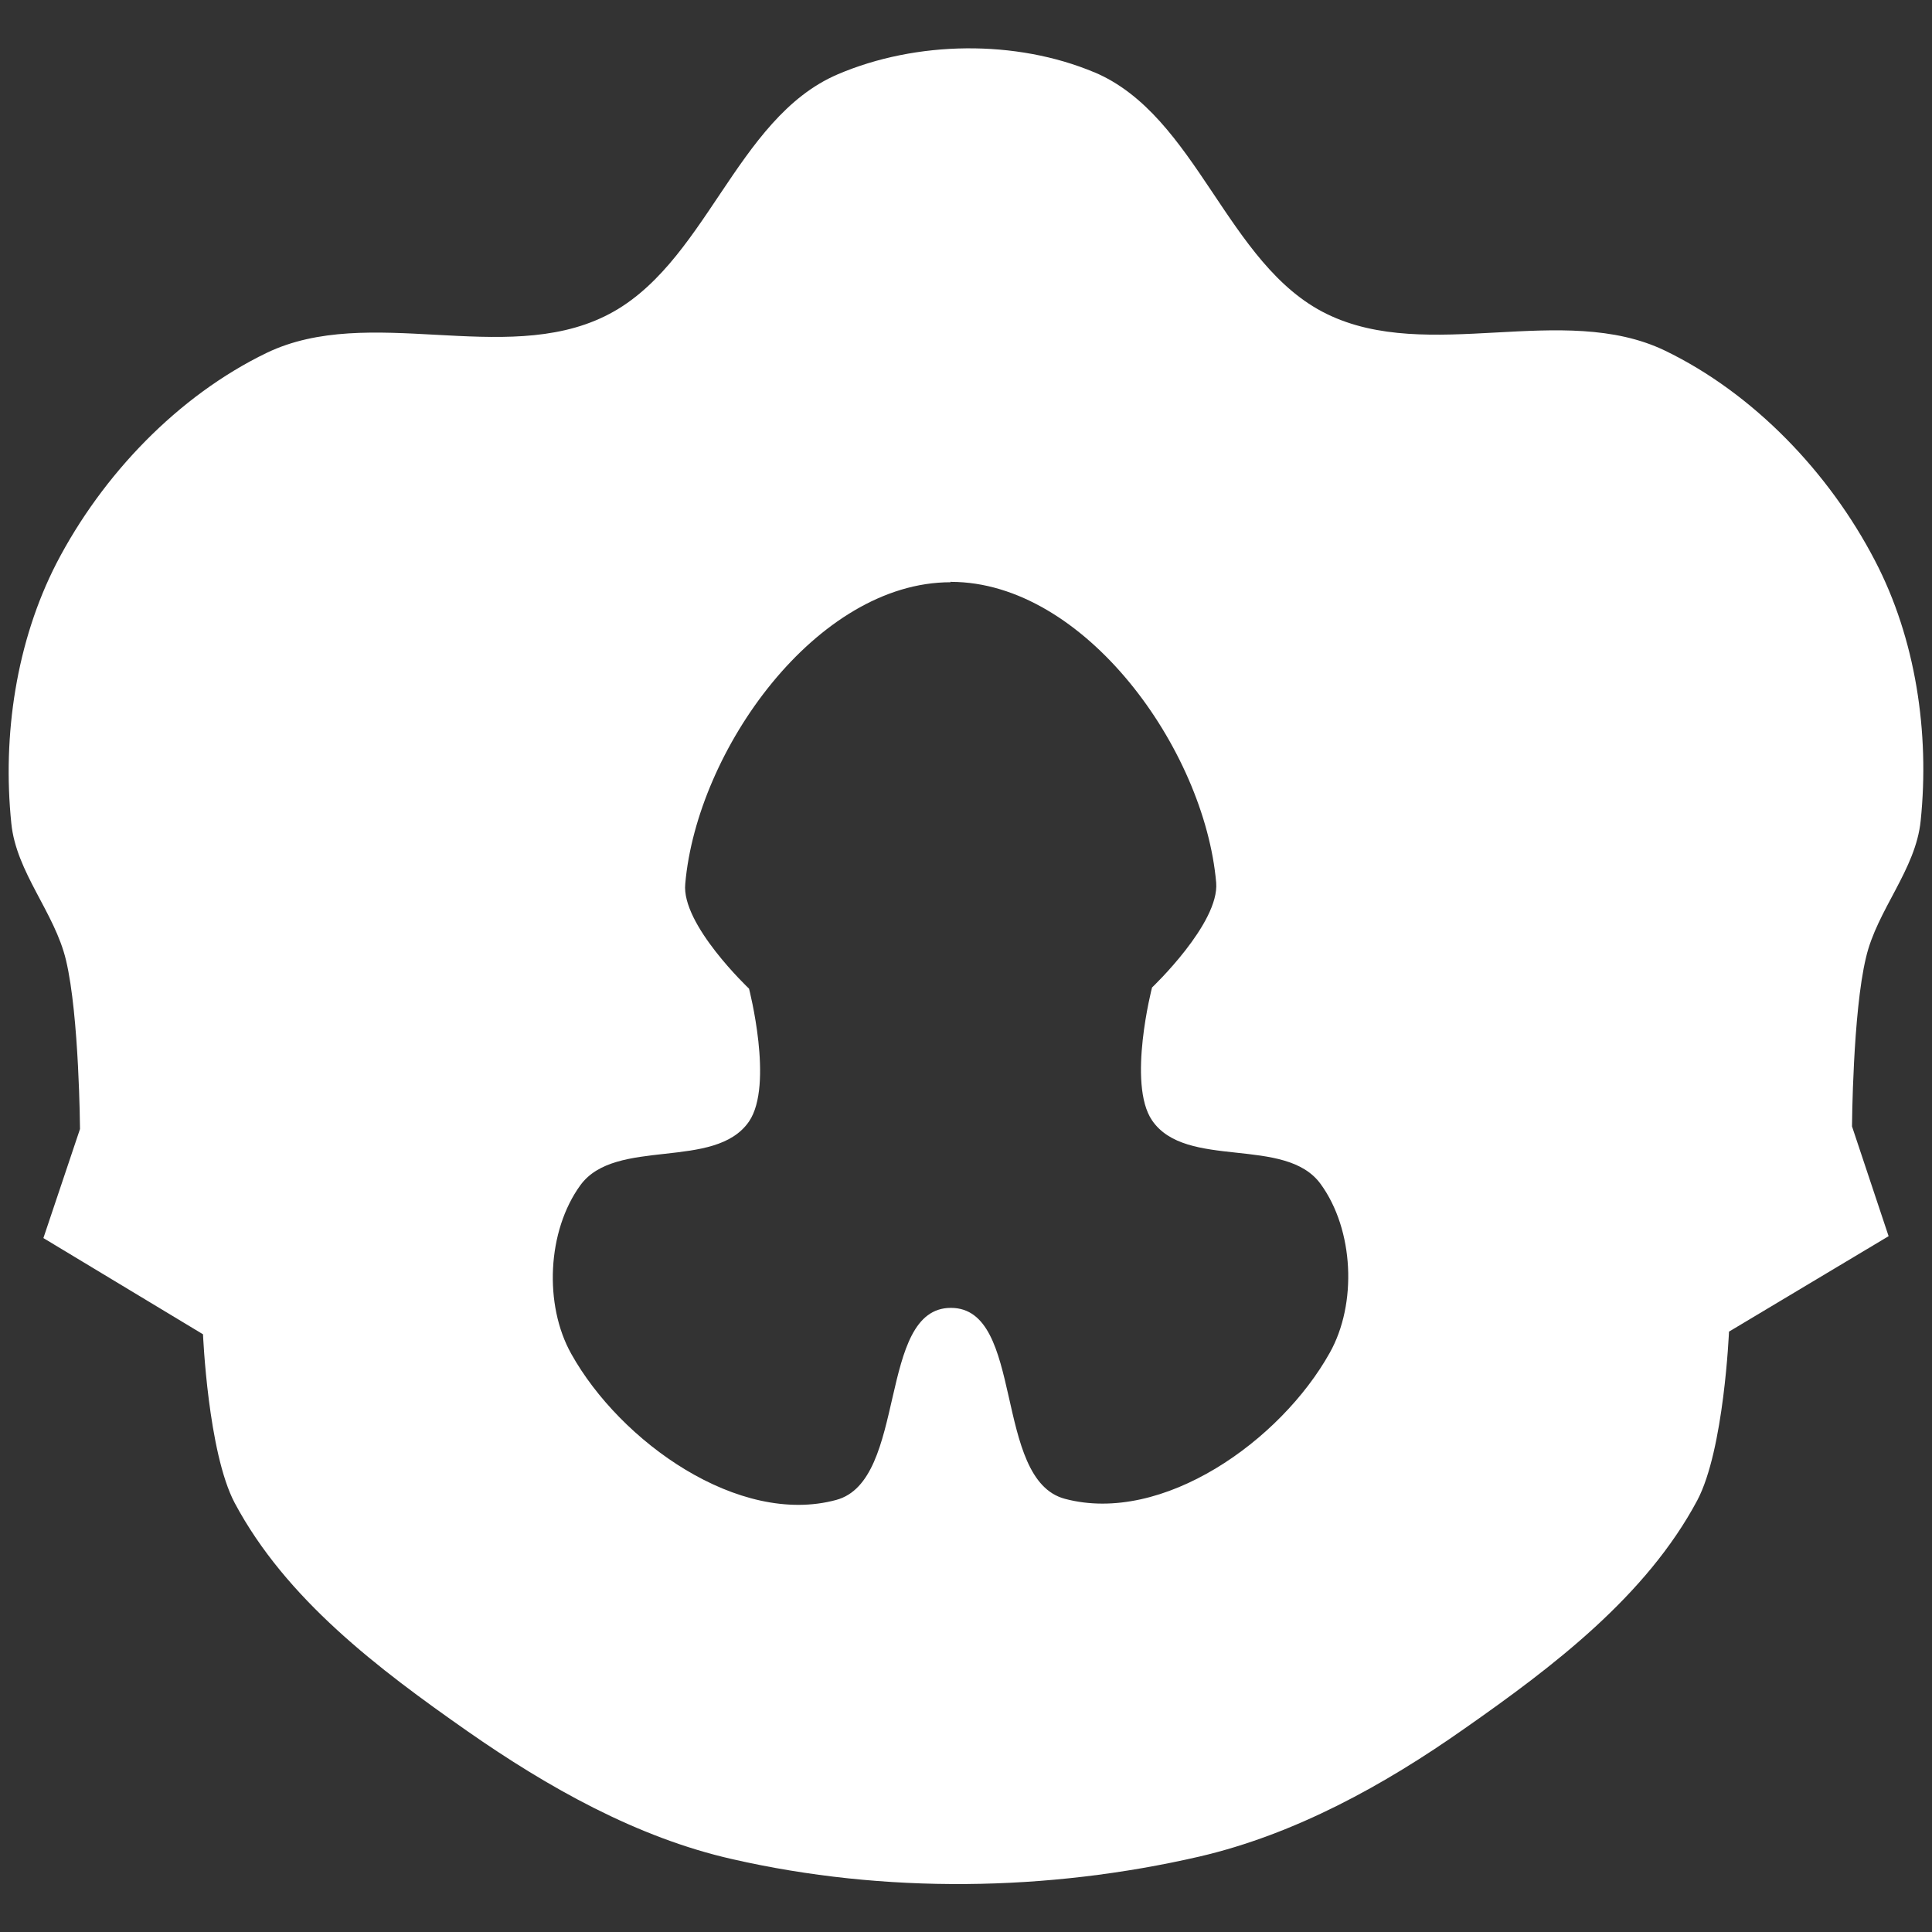 <?xml version="1.0" encoding="UTF-8"?>
<svg xmlns="http://www.w3.org/2000/svg" version="1.1" viewBox="0 0 512 512">
  <rect x="0" y="0" width="512" height="512" fill="#333333" stroke="none"/>
  <defs>
    <style>
      .cls-1 {
        fill: #fff;
      }
    </style>
  </defs>
  <!-- Generator: Adobe Illustrator 28.7.1, SVG Export Plug-In . SVG Version: 1.2.0 Build 142)  -->
  <g>
    <g id="Layer_1">
      <path id="path2-9" class="cls-1" d="M290.1,19.2c-20.9-8.8-47.3-8.4-68.1.5-27.3,11.7-35,51.1-61.7,64.1-26.9,13.2-62.5-3.3-89.6,9.7-23.6,11.4-43.6,32.4-55.7,55.7C4.3,170,.6,194.9,3,218.2c1.3,13,11.5,23.6,14.5,36.3,3.5,14.7,3.7,44.7,3.7,44.7l-9.7,28.9,42.3,25.5s1.3,31.3,8.4,44.7c13.6,25.5,38.1,44,61.7,60.5,21.2,14.8,44.9,28.2,70.2,33.9,40.3,9.2,83.5,8.6,123.8-.7,25.3-5.9,48.9-18.9,70.2-33.9,23.6-16.5,48.2-35.2,61.7-60.5,7.1-13.4,8.4-44.7,8.4-44.7l42.3-25.3-9.7-29.1s.2-30.2,3.7-44.7c2.9-12.6,13.2-23.3,14.5-36.3,2.4-23.3-1.3-48.2-12.1-68.9-12.1-23.3-32.1-44.3-55.7-55.7-27.1-13-62.6,3.5-89.6-9.7-26.6-13-34.3-52.6-61.7-64.1l.2.2ZM252,154.2c35.4,0,67.2,44.3,70.3,79.7.9,10.8-17,27.8-17,27.8,0,0-6.6,25.5,0,35.2,9,13.2,35.4,4,44.7,16.9,8.8,12.1,9.7,31.7,2.4,44.7-13,23.3-44.3,45.6-70.2,38.7-19.1-5.1-10.6-50.6-30.2-50.6s-11.4,45.8-30.4,50.9c-25.8,7-57.2-15.4-70.2-38.7-7.3-13-6.4-32.6,2.4-44.7,9.3-12.8,35.7-3.8,44.7-16.9,6.6-9.7,0-35.2,0-35.2,0,0-18-17-16.9-27.8,3.1-35.4,34.8-79.9,70.3-79.9v-.2Z"/>
    </g>
  </g>
</svg>